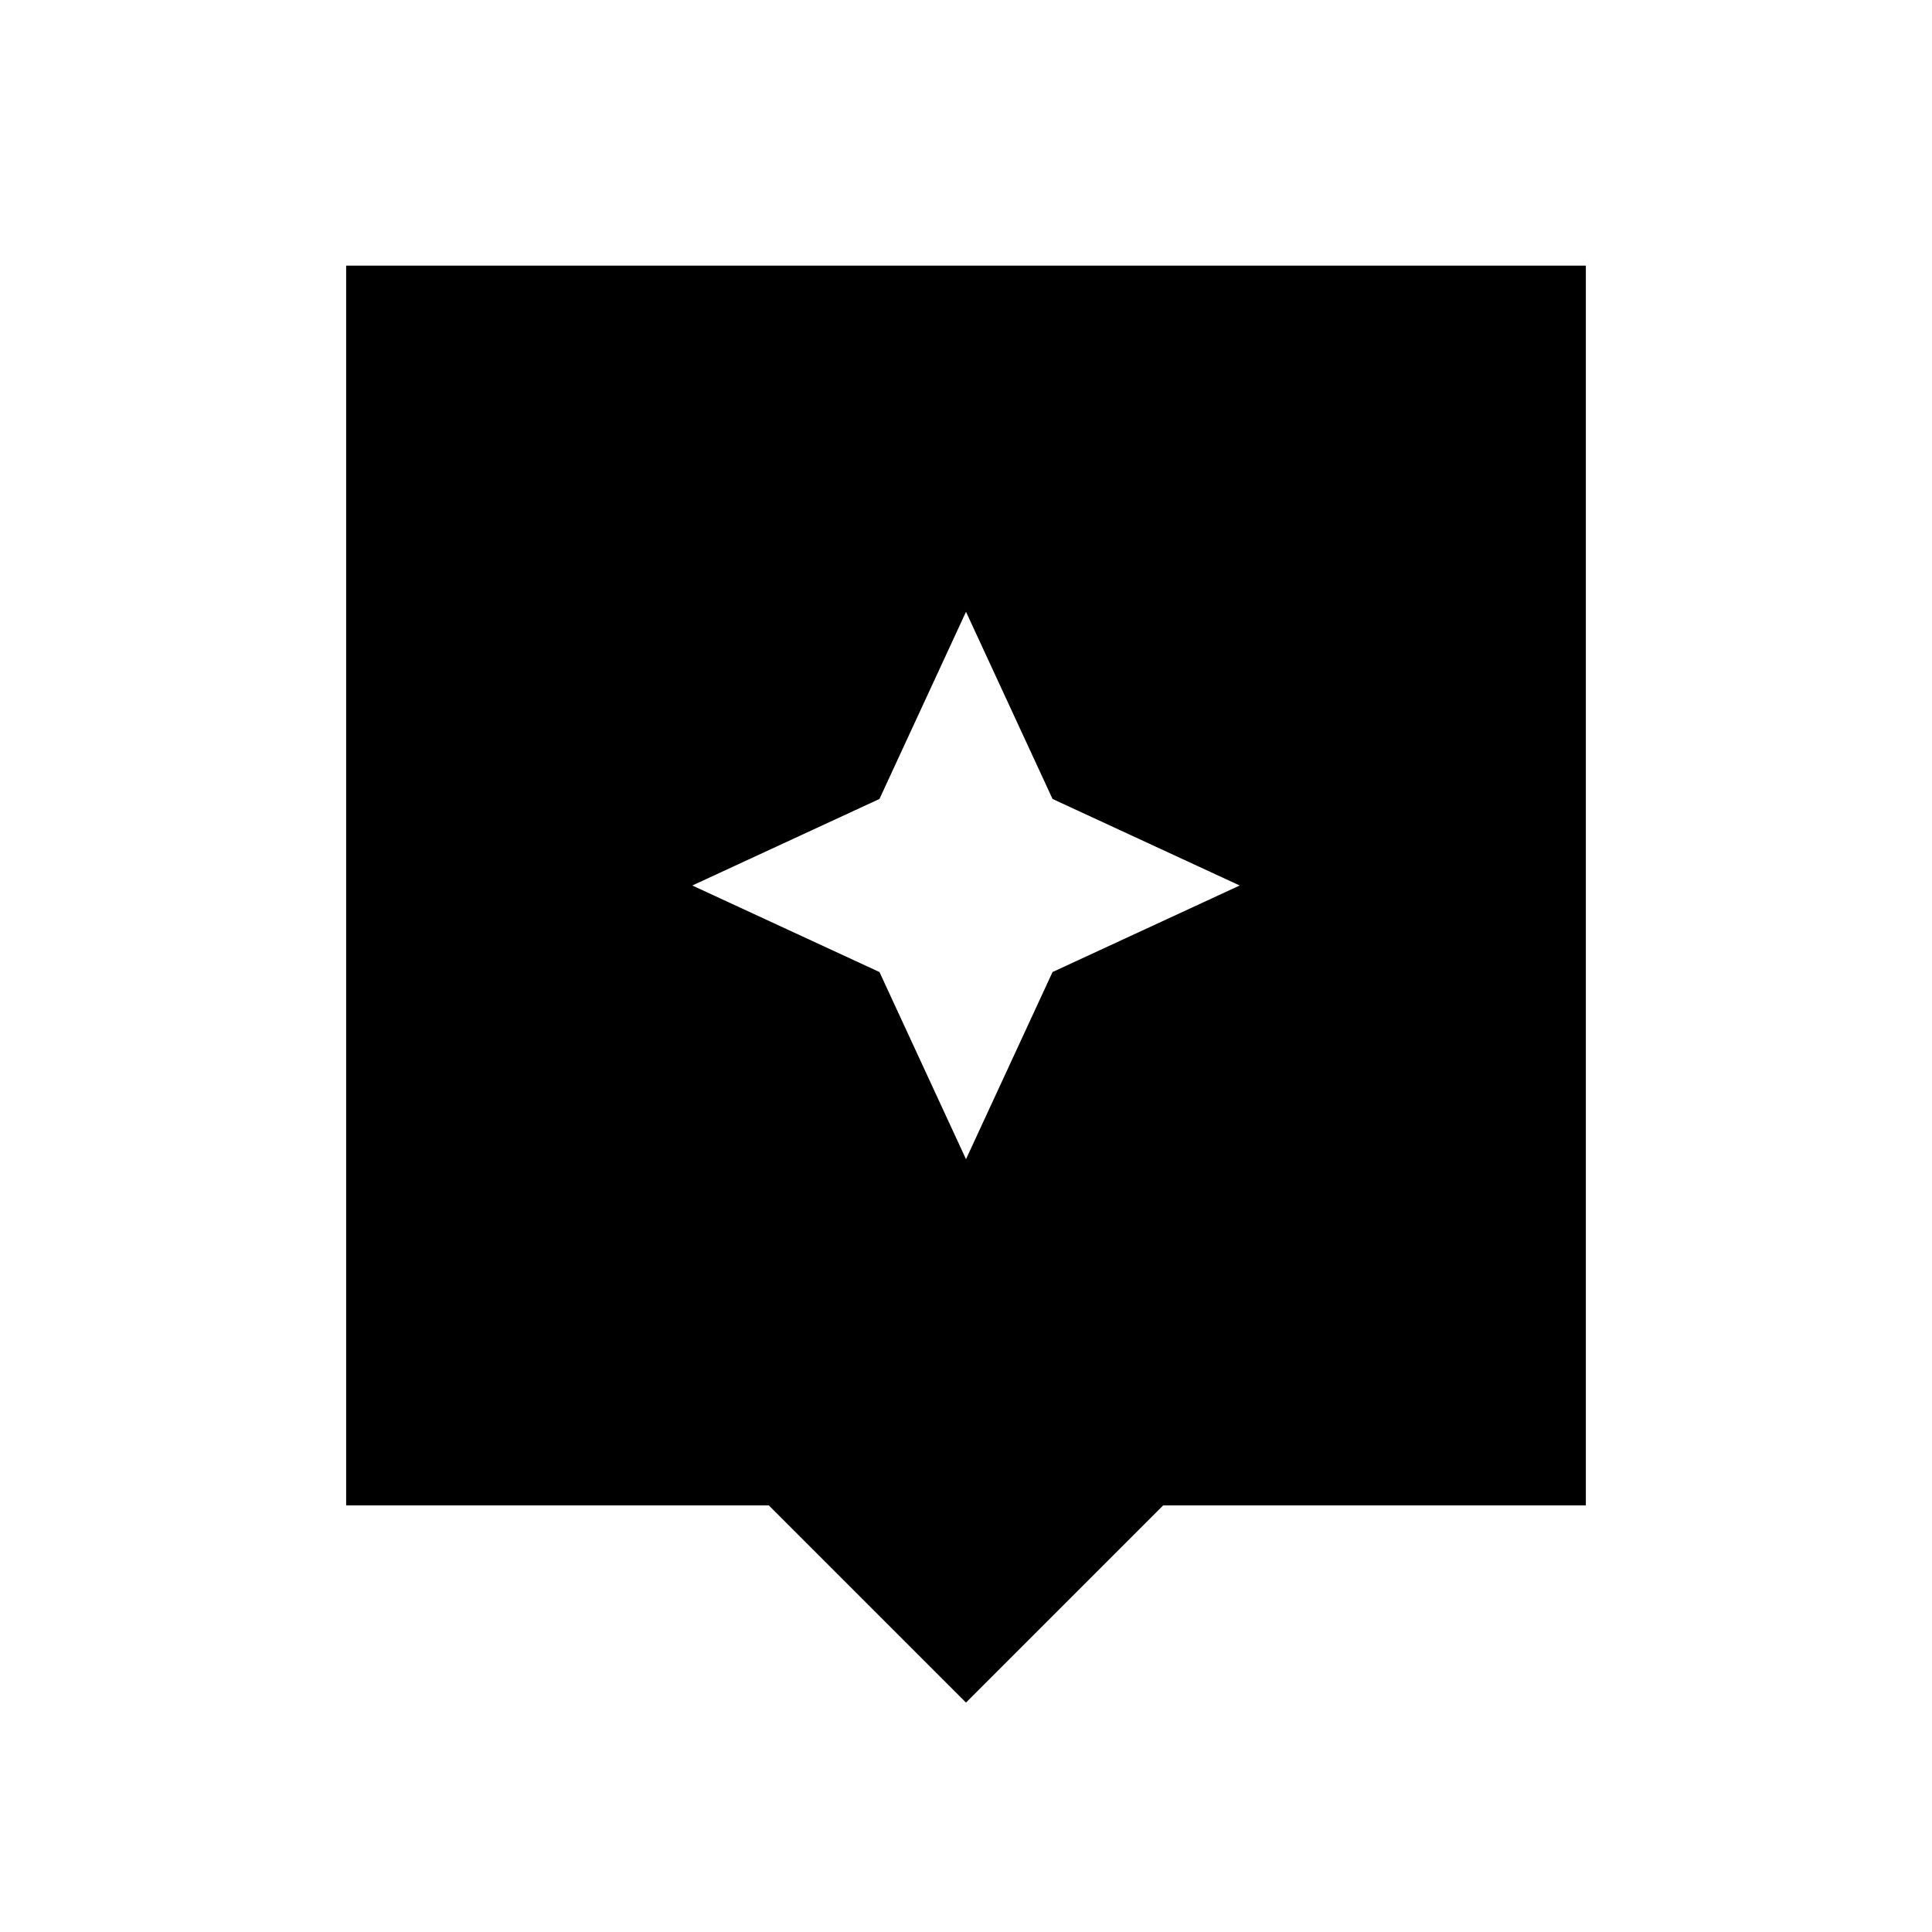 <svg xmlns="http://www.w3.org/2000/svg" height="24" width="24"><path d="M12 21.15 9.55 18.7H4.3V3.3h15.4v15.4h-5.25Zm1.075-9.075L15.4 11l-2.325-1.075L12 7.6l-1.075 2.325L8.6 11l2.325 1.075L12 14.4Z"/></svg>